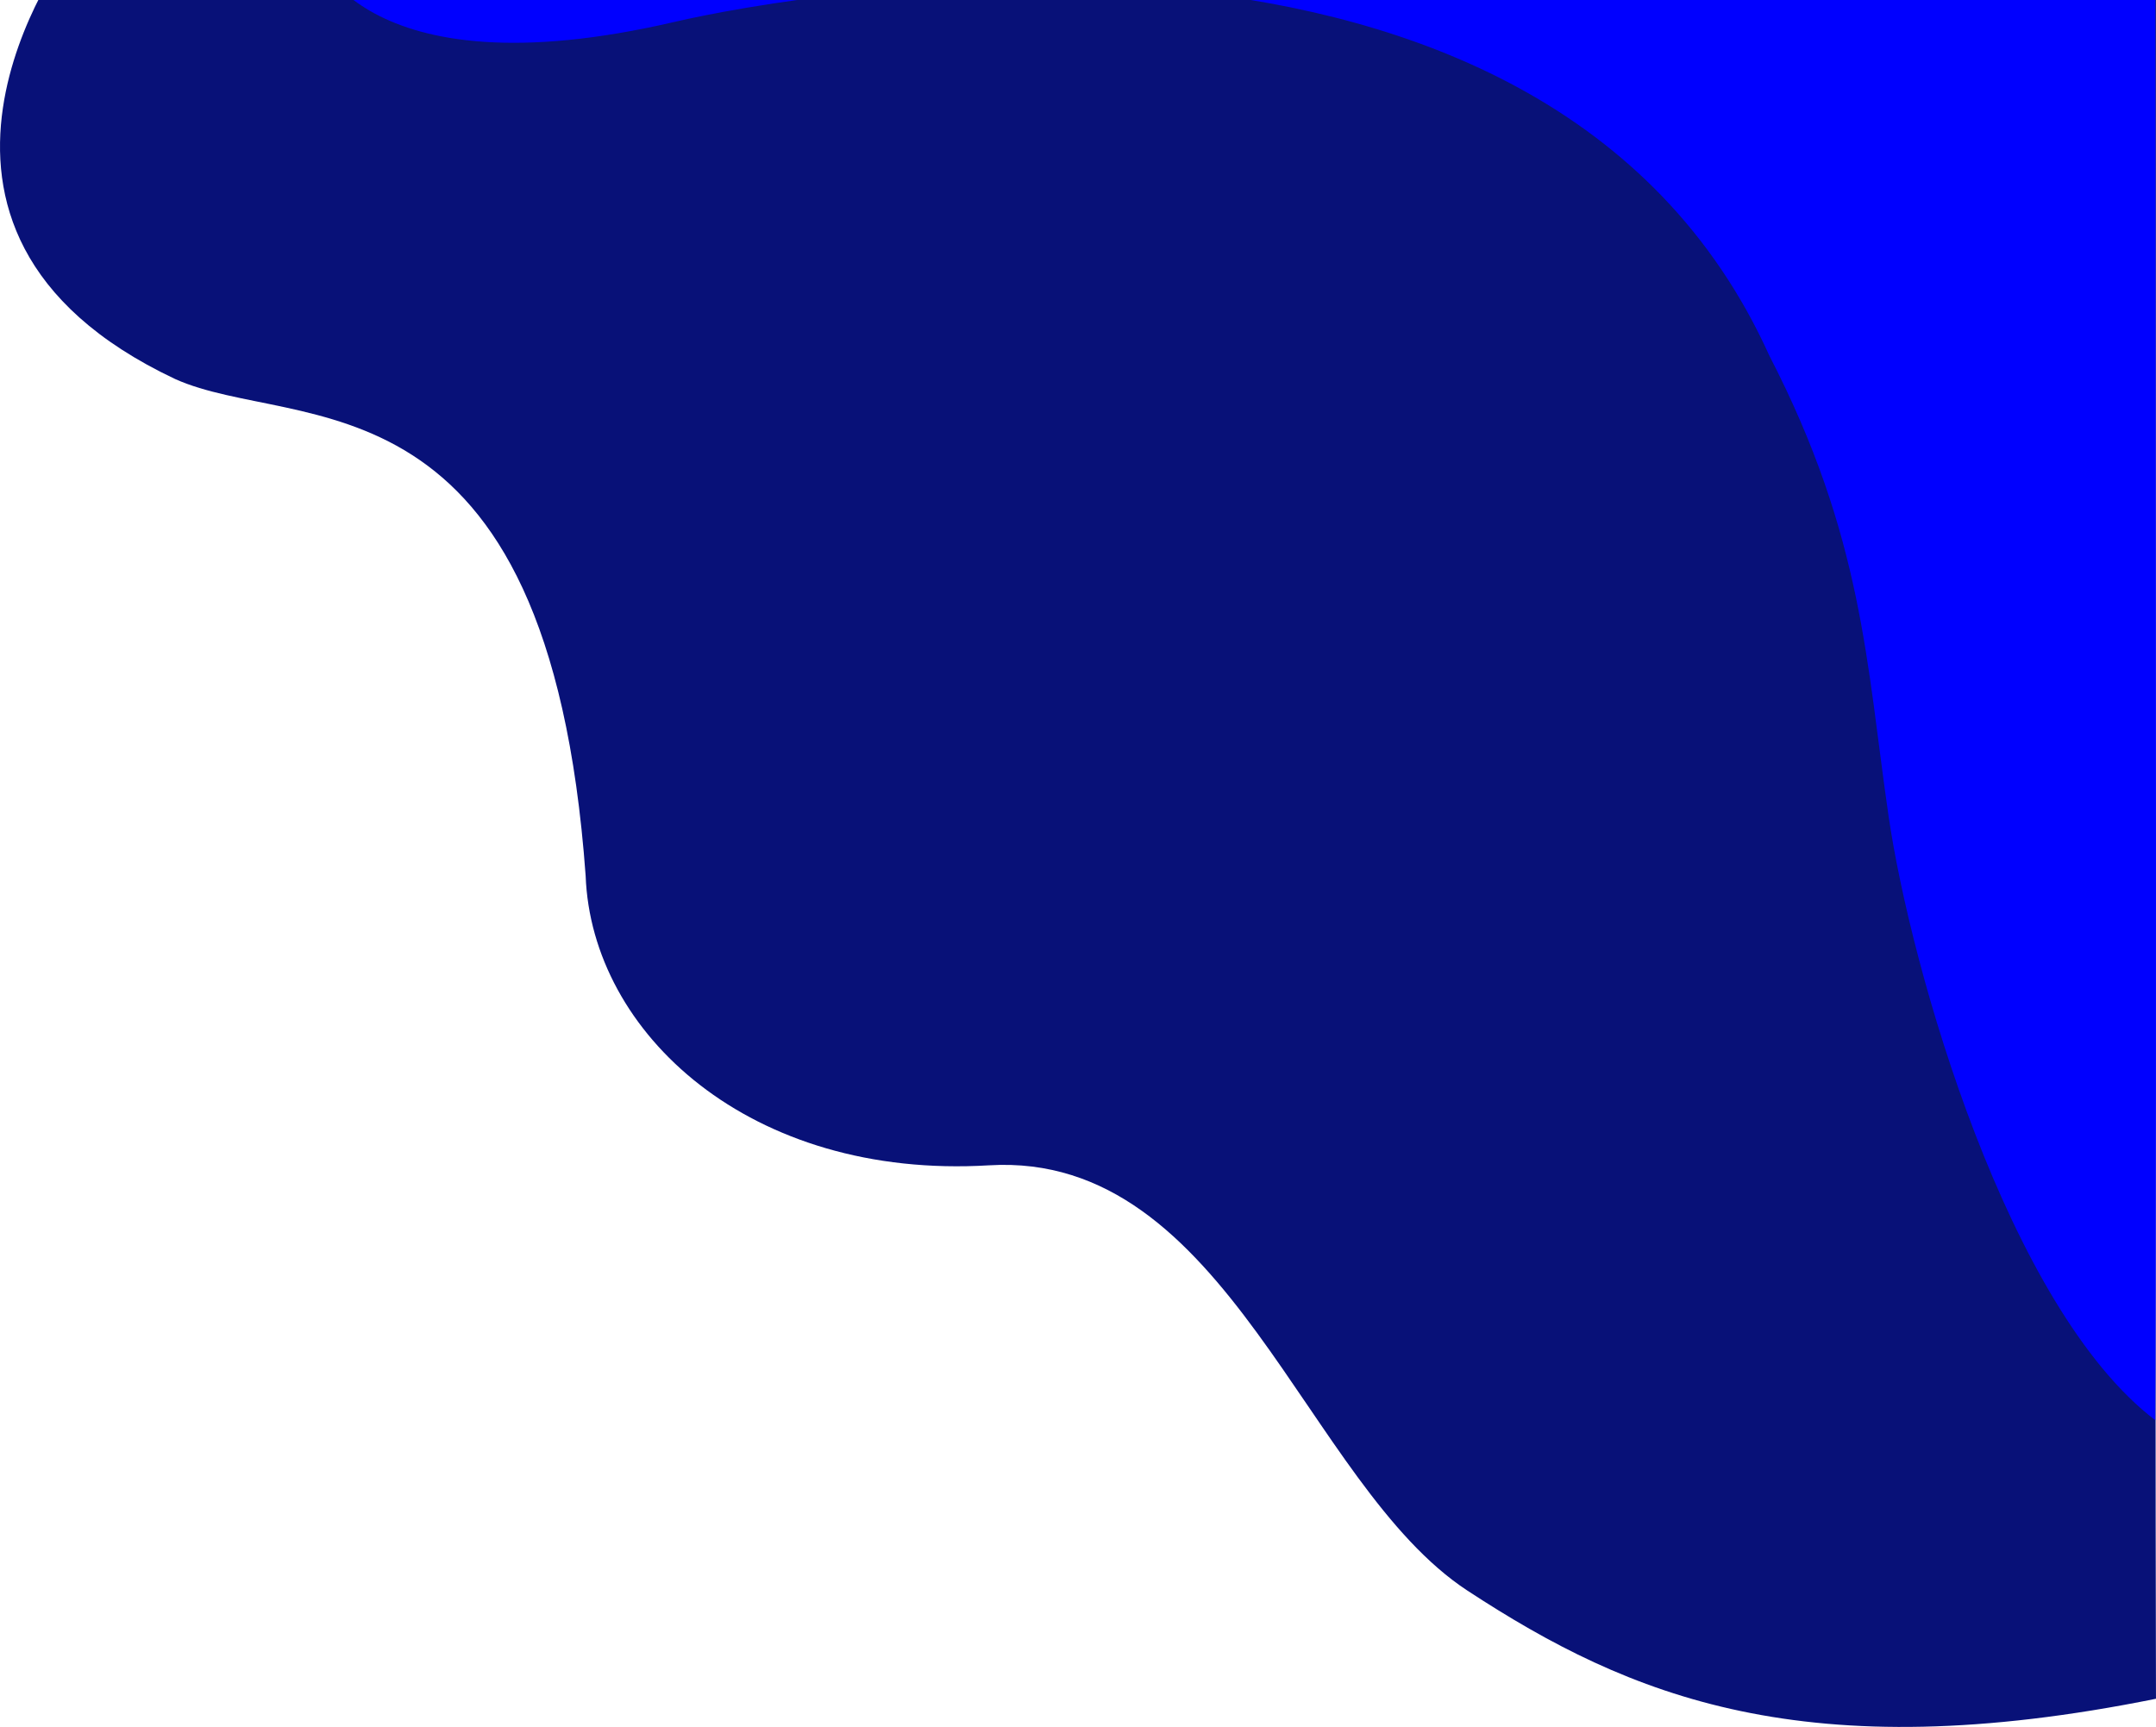 <svg width="1026" height="822" viewBox="0 0 1026 822" fill="none" xmlns="http://www.w3.org/2000/svg">
    <path fill-rule="evenodd" clip-rule="evenodd" d="M32.553 -24C32.553 -24 -67.537 109.219 83.319 180.399C141.202 206.531 260.933 171.786 278.699 416.874C281.47 491.785 356.987 561.509 470.681 554.677C584.376 547.843 621.025 706.488 698.342 757.127C775.659 807.766 859.089 842.294 1025.99 808.591C1025.48 641.666 1025.99 -24 1025.99 -24L32.553 -24Z" fill="#081178"/>
    <path fill-rule="evenodd" clip-rule="evenodd" d="M149.01 -24C149.01 -24 169.81 45.753 321.3 10.348C379.162 -2.991 734.547 -68.48 841.956 169.195C886.652 255.823 888.173 315.838 898.755 388.553C909.337 461.268 955.549 622.676 1025.65 675.989C1026.42 564.031 1025.65 -24 1025.65 -24H149.01Z" fill="#0000FF"/>
</svg>
